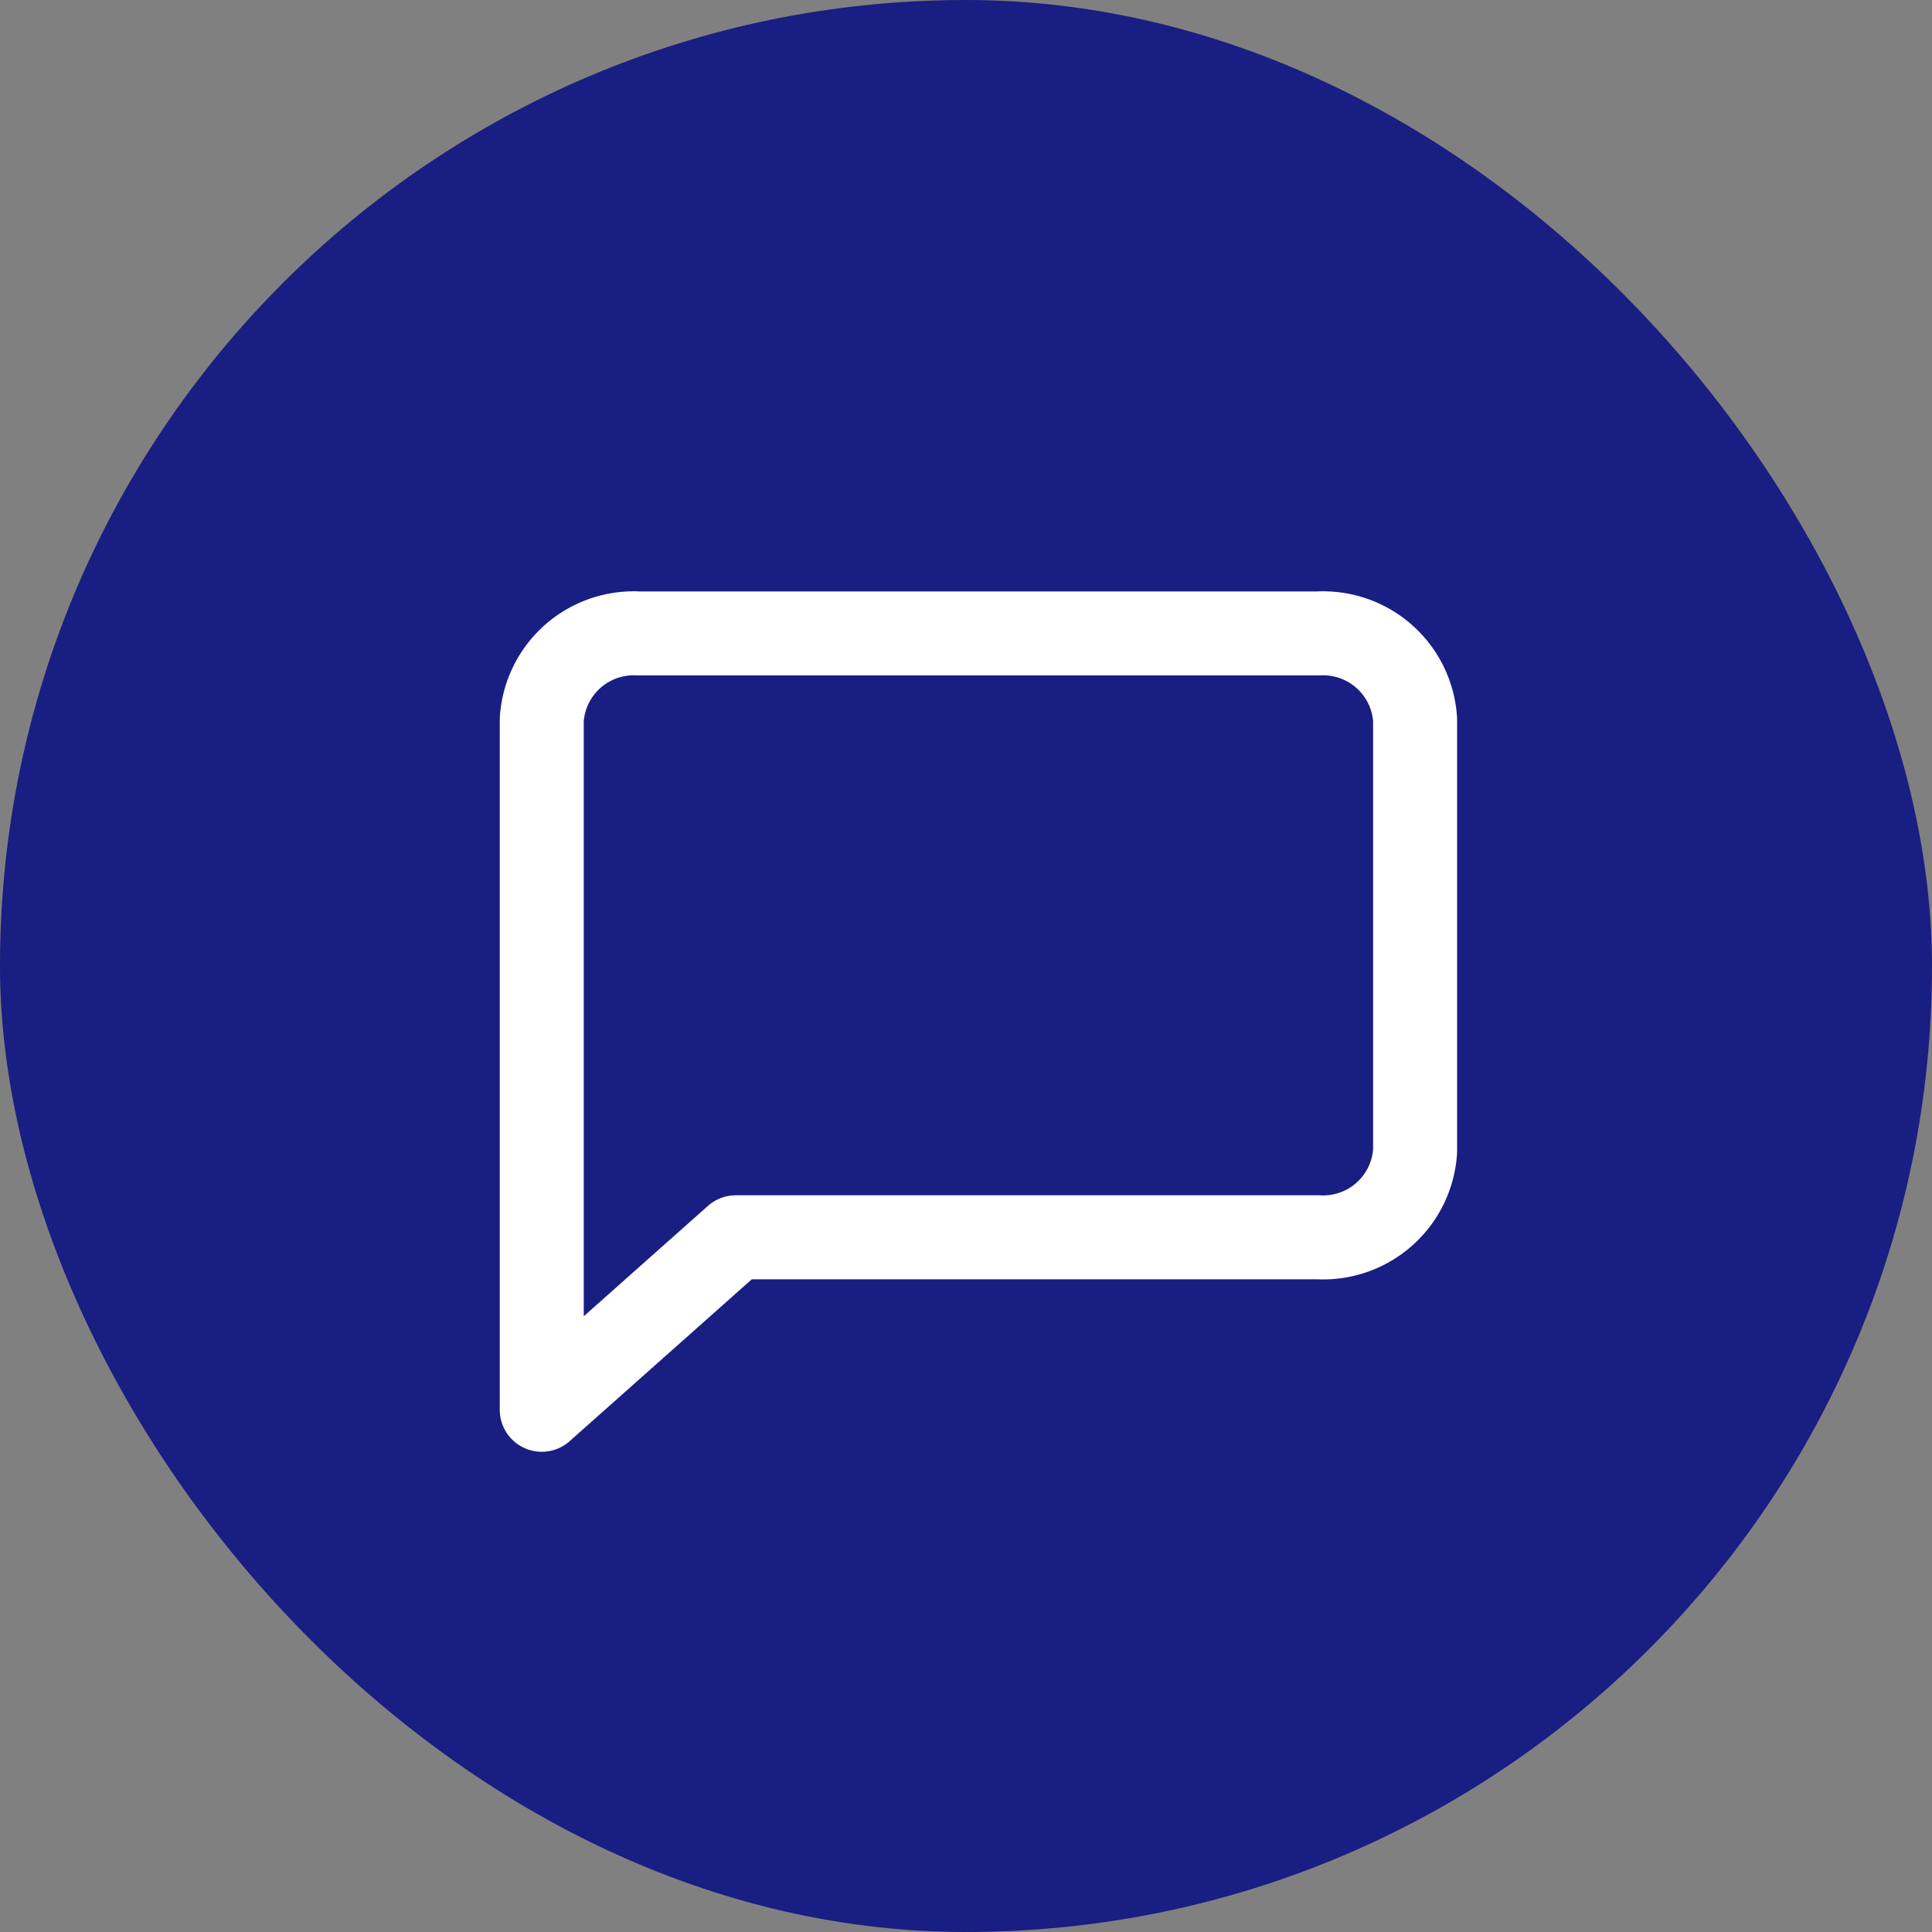 <svg xmlns="http://www.w3.org/2000/svg" width="46" height="46" viewBox="0 0 46 46">
  <rect x="0" y="0" width="46" height="46" fill="#808080" stroke="none"/>
  <g id="Group_906" data-name="Group 906" transform="translate(-73)">
    <g id="Group_778" data-name="Group 778" transform="translate(-429.062 3244.216)" style="mix-blend-mode: multiply;isolation: isolate">
      <rect id="Rectangle_467" data-name="Rectangle 467" width="46" height="46" rx="23" transform="translate(502.062 -3244.216)" fill="#181e82" style="mix-blend-mode: multiply;isolation: isolate"/>
    </g>
    <g id="Group_797" data-name="Group 797" transform="translate(85.899 15.082)">
      <path id="Icon_feather-message-square" data-name="Icon feather-message-square" d="M25.294,16.823a2.194,2.194,0,0,1-2.31,2.054H9.121L4.5,22.984V6.554A2.194,2.194,0,0,1,6.81,4.5H22.984a2.194,2.194,0,0,1,2.31,2.054Z" transform="translate(-4.5 -4.5)" fill="none" stroke="#fff" stroke-linecap="round" stroke-linejoin="round" stroke-width="2"/>
    </g>
  </g>
</svg>
